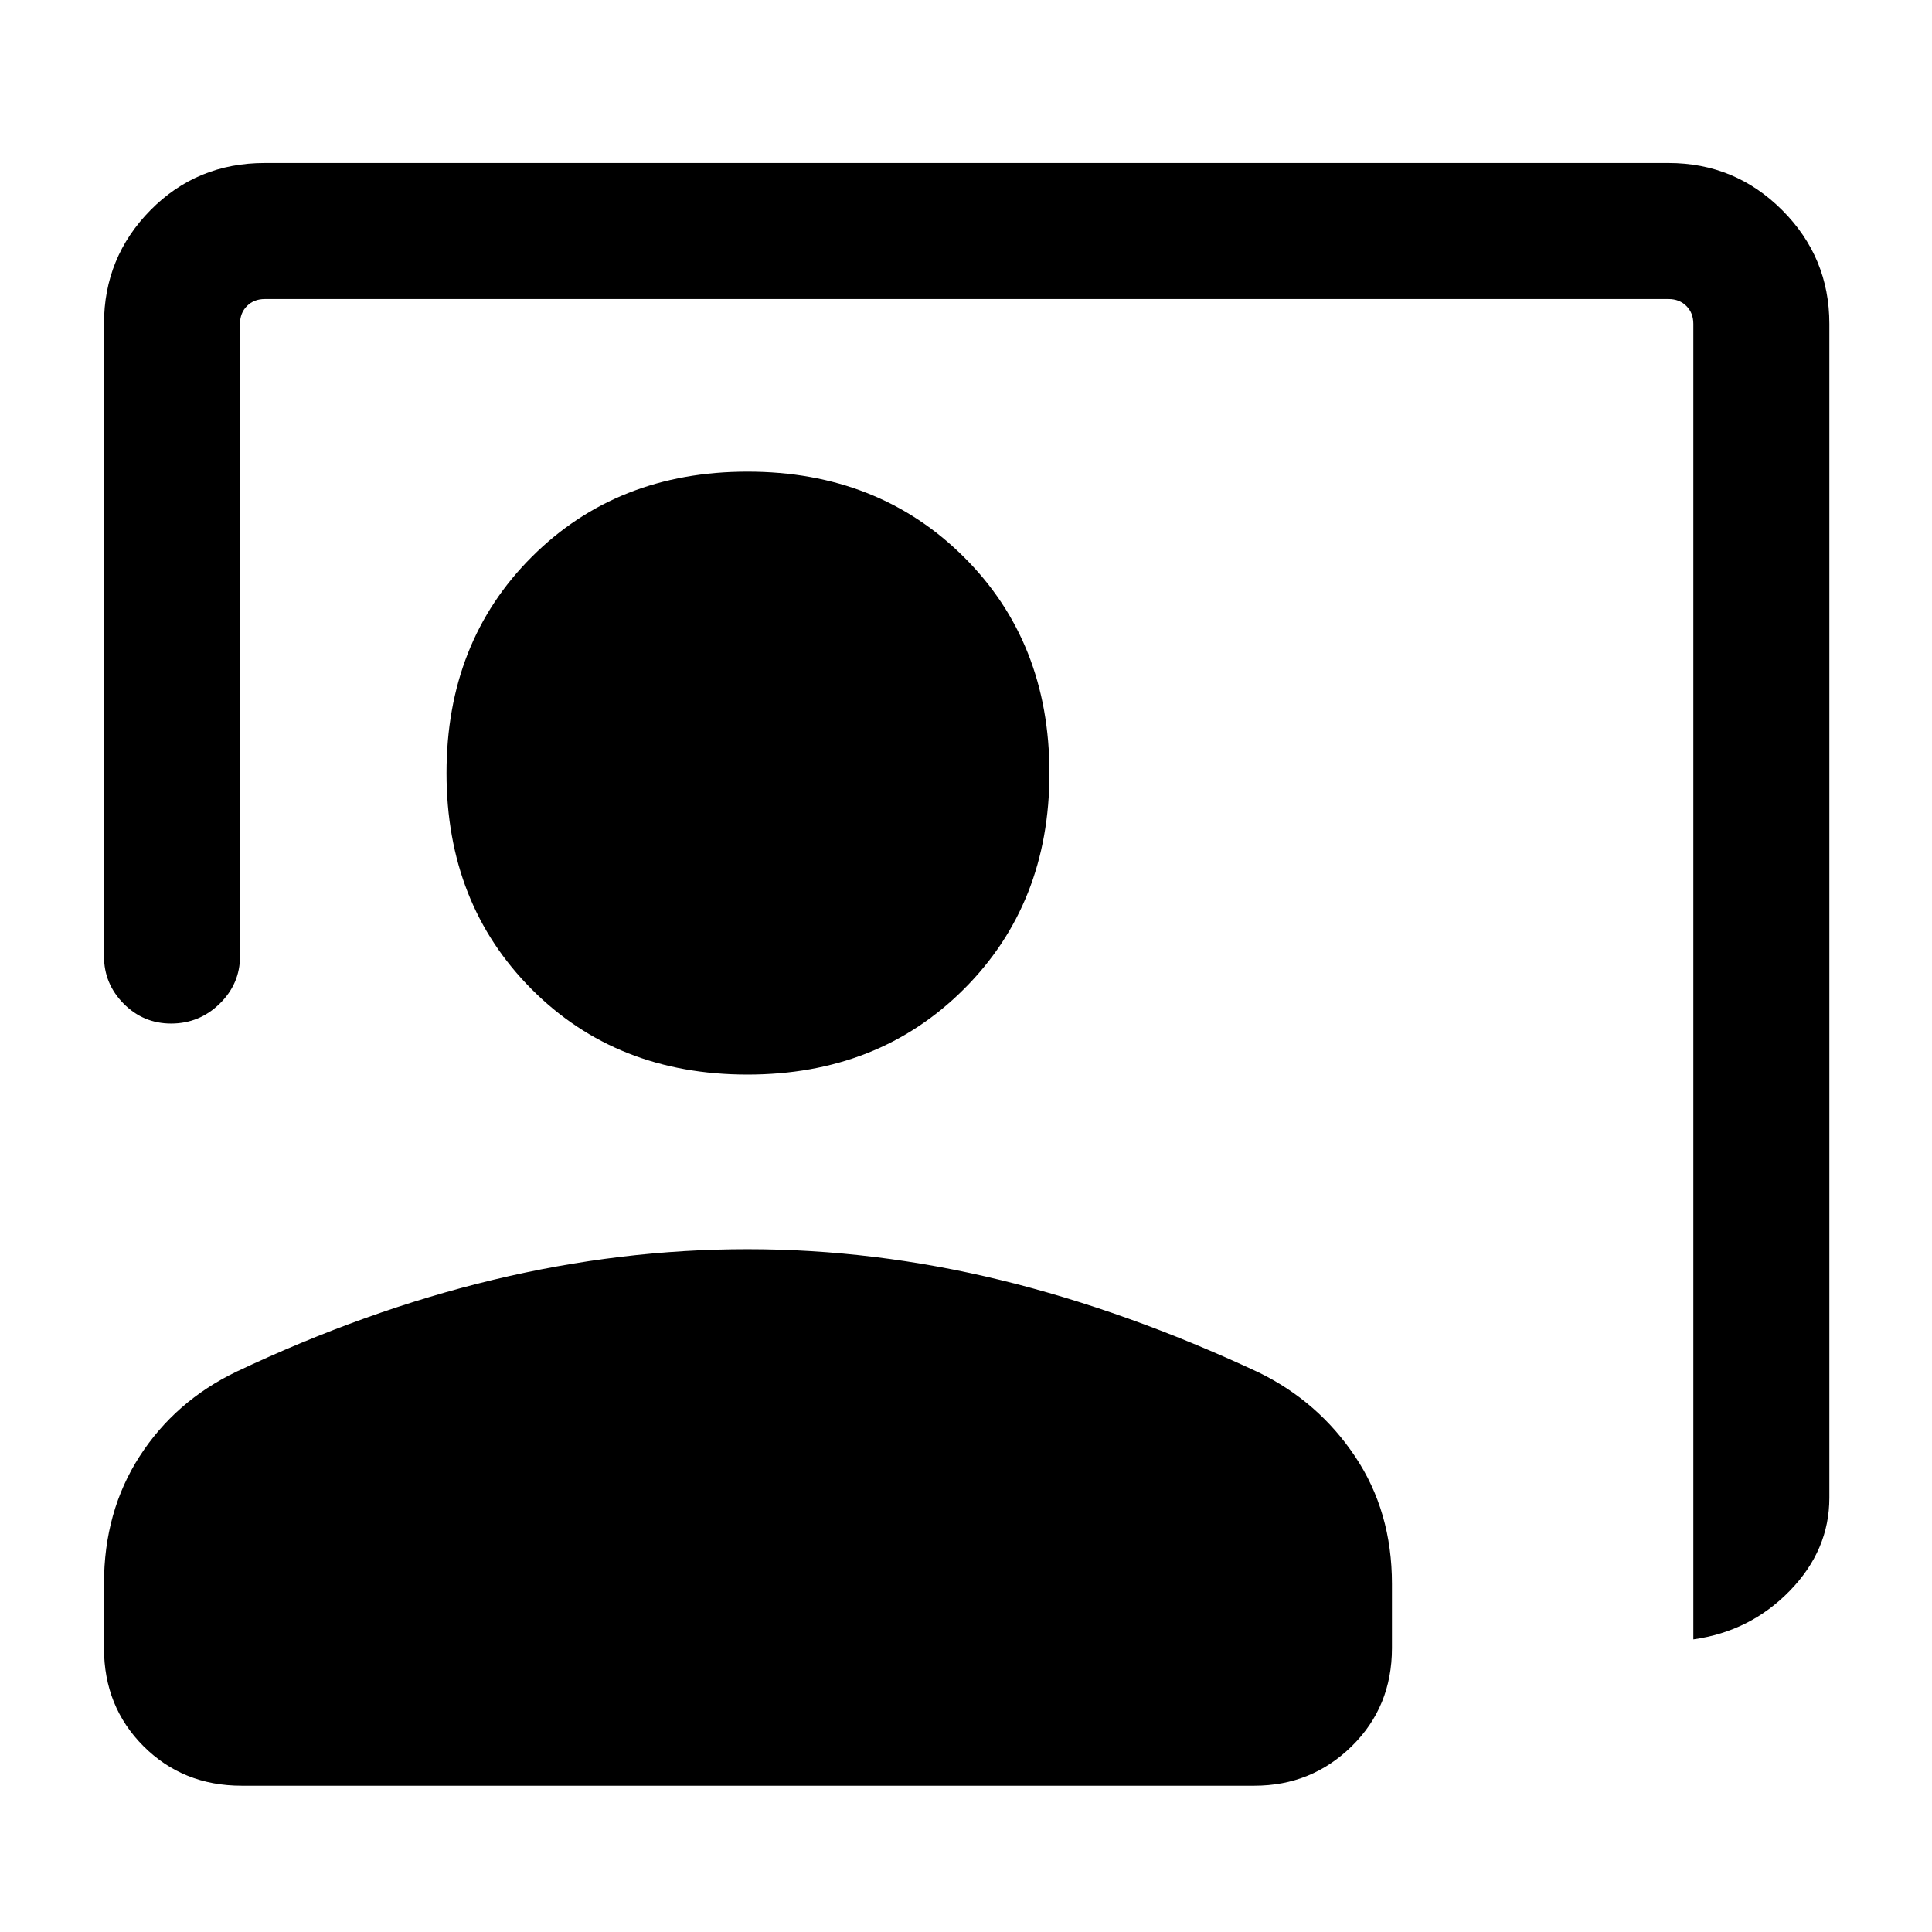 <svg xmlns="http://www.w3.org/2000/svg" height="40" viewBox="0 -960 960 960" width="40"><path d="M841.41-145.41V-799.1q0-5.39-3.46-8.85t-8.85-3.46H131.56q-5.38 0-8.84 3.46t-3.46 8.85v314.23q0 13.72-10.1 23.59-10.09 9.87-24.15 9.87-13.77 0-23.56-9.87-9.78-9.87-9.78-23.59V-799.1q0-33.04 23.09-56.47Q97.86-879 131.56-879H829.1q33.04 0 56.47 23.43T909-799.1v583.33q0 26.04-19.67 46.24-19.66 20.19-47.92 24.12Zm-470-280.64q-65 0-107.27-42.45-42.27-42.45-42.27-107.35 0-65.15 42.39-107.47 42.38-42.32 107.19-42.32t107.41 42.32q42.6 42.32 42.6 107.47 0 64.9-42.52 107.35-42.53 42.45-107.53 42.45ZM120.03-72.69q-29.09 0-48.73-19.64-19.63-19.63-19.63-48.72v-31.97q0-35.88 17.7-63.34 17.71-27.46 48.17-42.08 64.51-30.51 127.7-45.67 63.2-15.17 126.23-15.17t125.88 15.37q62.85 15.37 128.01 45.83 29.71 14.47 48.01 41.83 18.29 27.35 18.29 63.23v31.97q0 29.09-19.96 48.72-19.97 19.64-48.39 19.64H120.03Z"/></svg>